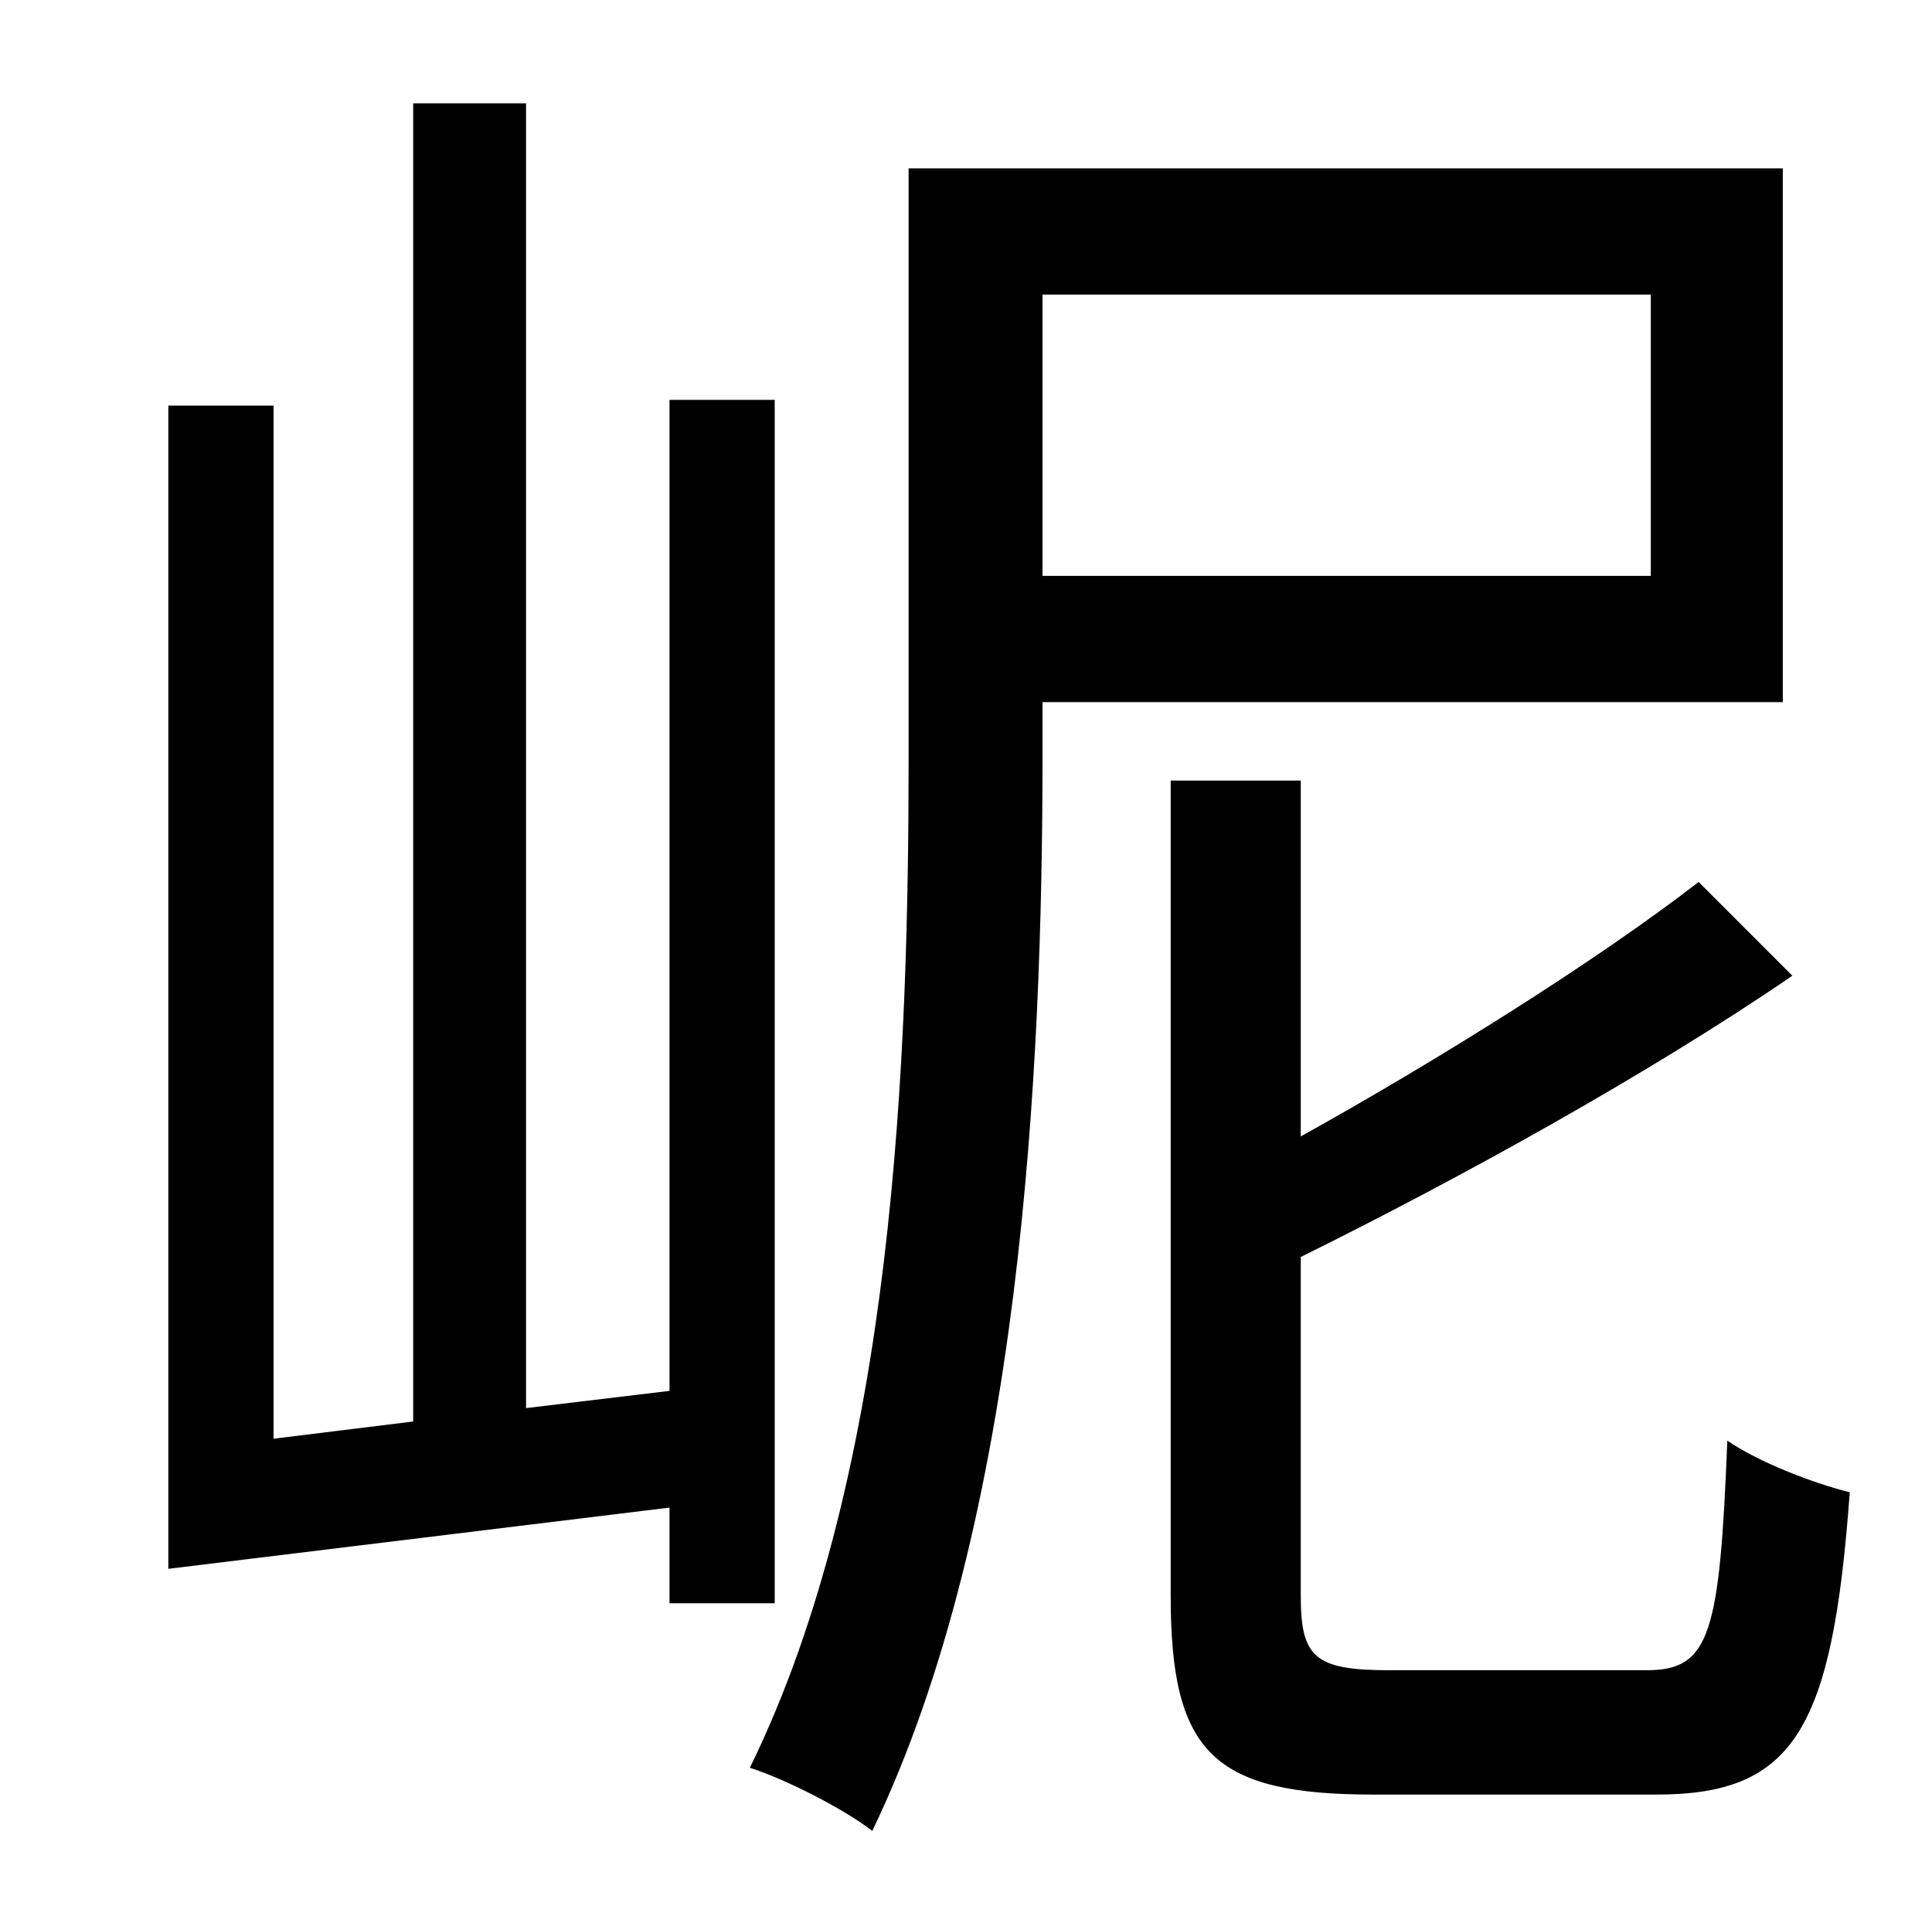 <?xml version="1.0" standalone="no"?>
<!DOCTYPE svg PUBLIC "-//W3C//DTD SVG 1.1//EN" "http://www.w3.org/Graphics/SVG/1.1/DTD/svg11.dtd" >
<svg xmlns="http://www.w3.org/2000/svg" xmlns:xlink="http://www.w3.org/1999/xlink" version="1.1" viewBox="-10 0 1010 1000">
   <path fill="currentColor"
d="M395 838h-55v-50l-262 32v-608h55v540l73 -9v-689h59v682l75 -9v-518h55v629zM853 154h-318v147h318v-147zM922 367h-387v28c0 164 -11 400 -89 562c-14 -11 -45 -27 -64 -33c76 -155 83 -373 83 -529v-307h457v279zM716 873h135c33 0 38 -19 42 -120c16 11 44 22 64 27
c-9 124 -29 158 -101 158h-148c-84 0 -106 -22 -106 -104v-426h68v186c72 -40 155 -92 208 -133l49 49c-76 52 -176 107 -257 147v177c0 32 7 39 46 39z" />
</svg>
